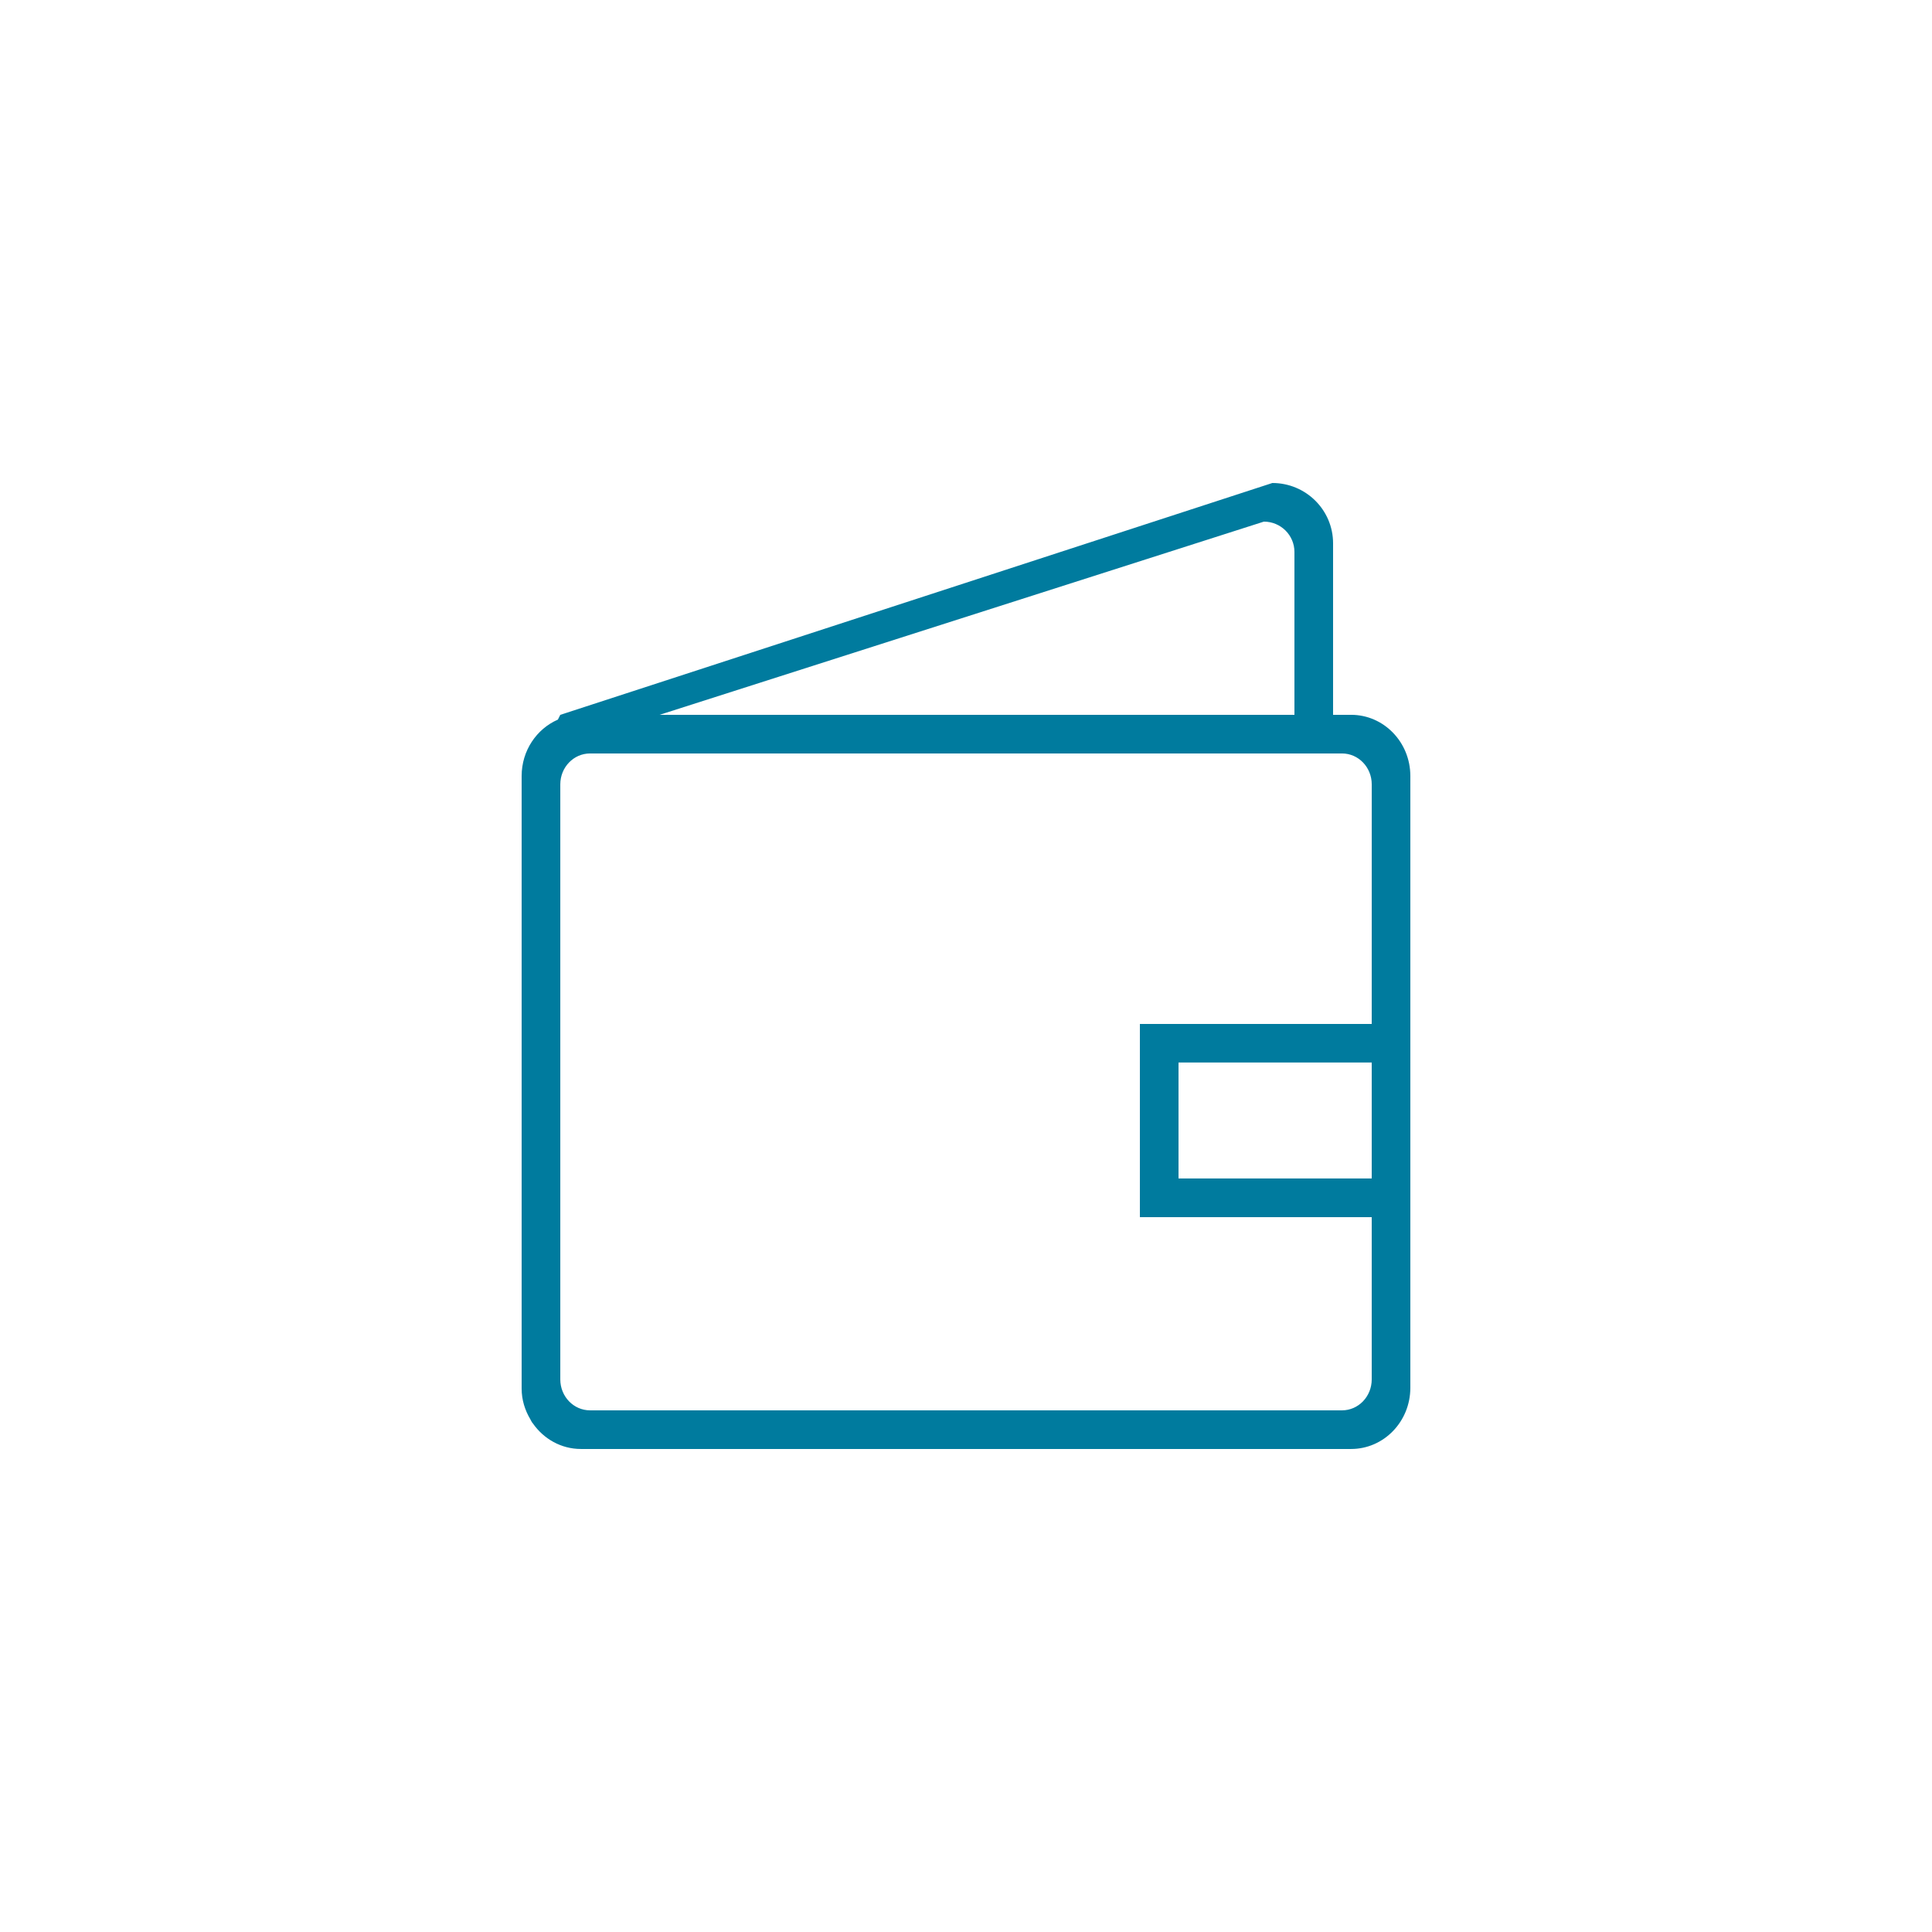 <?xml version="1.0" encoding="utf-8"?>
<!-- Generator: Adobe Illustrator 16.0.0, SVG Export Plug-In . SVG Version: 6.00 Build 0)  -->
<!DOCTYPE svg PUBLIC "-//W3C//DTD SVG 1.1//EN" "http://www.w3.org/Graphics/SVG/1.1/DTD/svg11.dtd">
<svg version="1.1" id="E-Commerce" xmlns="http://www.w3.org/2000/svg" xmlns:xlink="http://www.w3.org/1999/xlink" x="0px" y="0px"
	 width="100px" height="100px" viewBox="-25 -25 100 100" enable-background="new -25 -25 100 100" xml:space="preserve">
<g id="ecommerce_-_wallet_money_cash_finance">
	<g>
		<path fill="#007B9E" d="M44.934,11.999H44V3.124C44,1.397,42.594,0,40.857,0L4,12c0,0-0.048,0.096-0.124,0.247
			C2.774,12.727,2,13.853,2,15.166v31.708c0,0.58,0.17,1.117,0.447,1.582c0.03,0.053,0.054,0.108,0.086,0.158
			c0.015,0.021,0.034,0.04,0.049,0.062c0.557,0.799,1.46,1.323,2.486,1.323h39.866c1.692,0,3.065-1.418,3.065-3.167V15.166
			C48,13.416,46.627,11.999,44.934,11.999z M40.418,1.999C41.292,1.999,42,2.702,42,3.57v8.429H9.141L40.418,1.999z M46,35.997H36
			v-6.002h10V35.997z M46,27.999H34v10h12v8.399c0,0.886-0.688,1.601-1.538,1.601H5.54c-0.85,0-1.539-0.715-1.539-1.601V15.599
			c0-0.884,0.689-1.6,1.539-1.6h38.923c0.852,0,1.538,0.716,1.538,1.6L46,27.999L46,27.999z"/>
	</g>
</g>
</svg>
